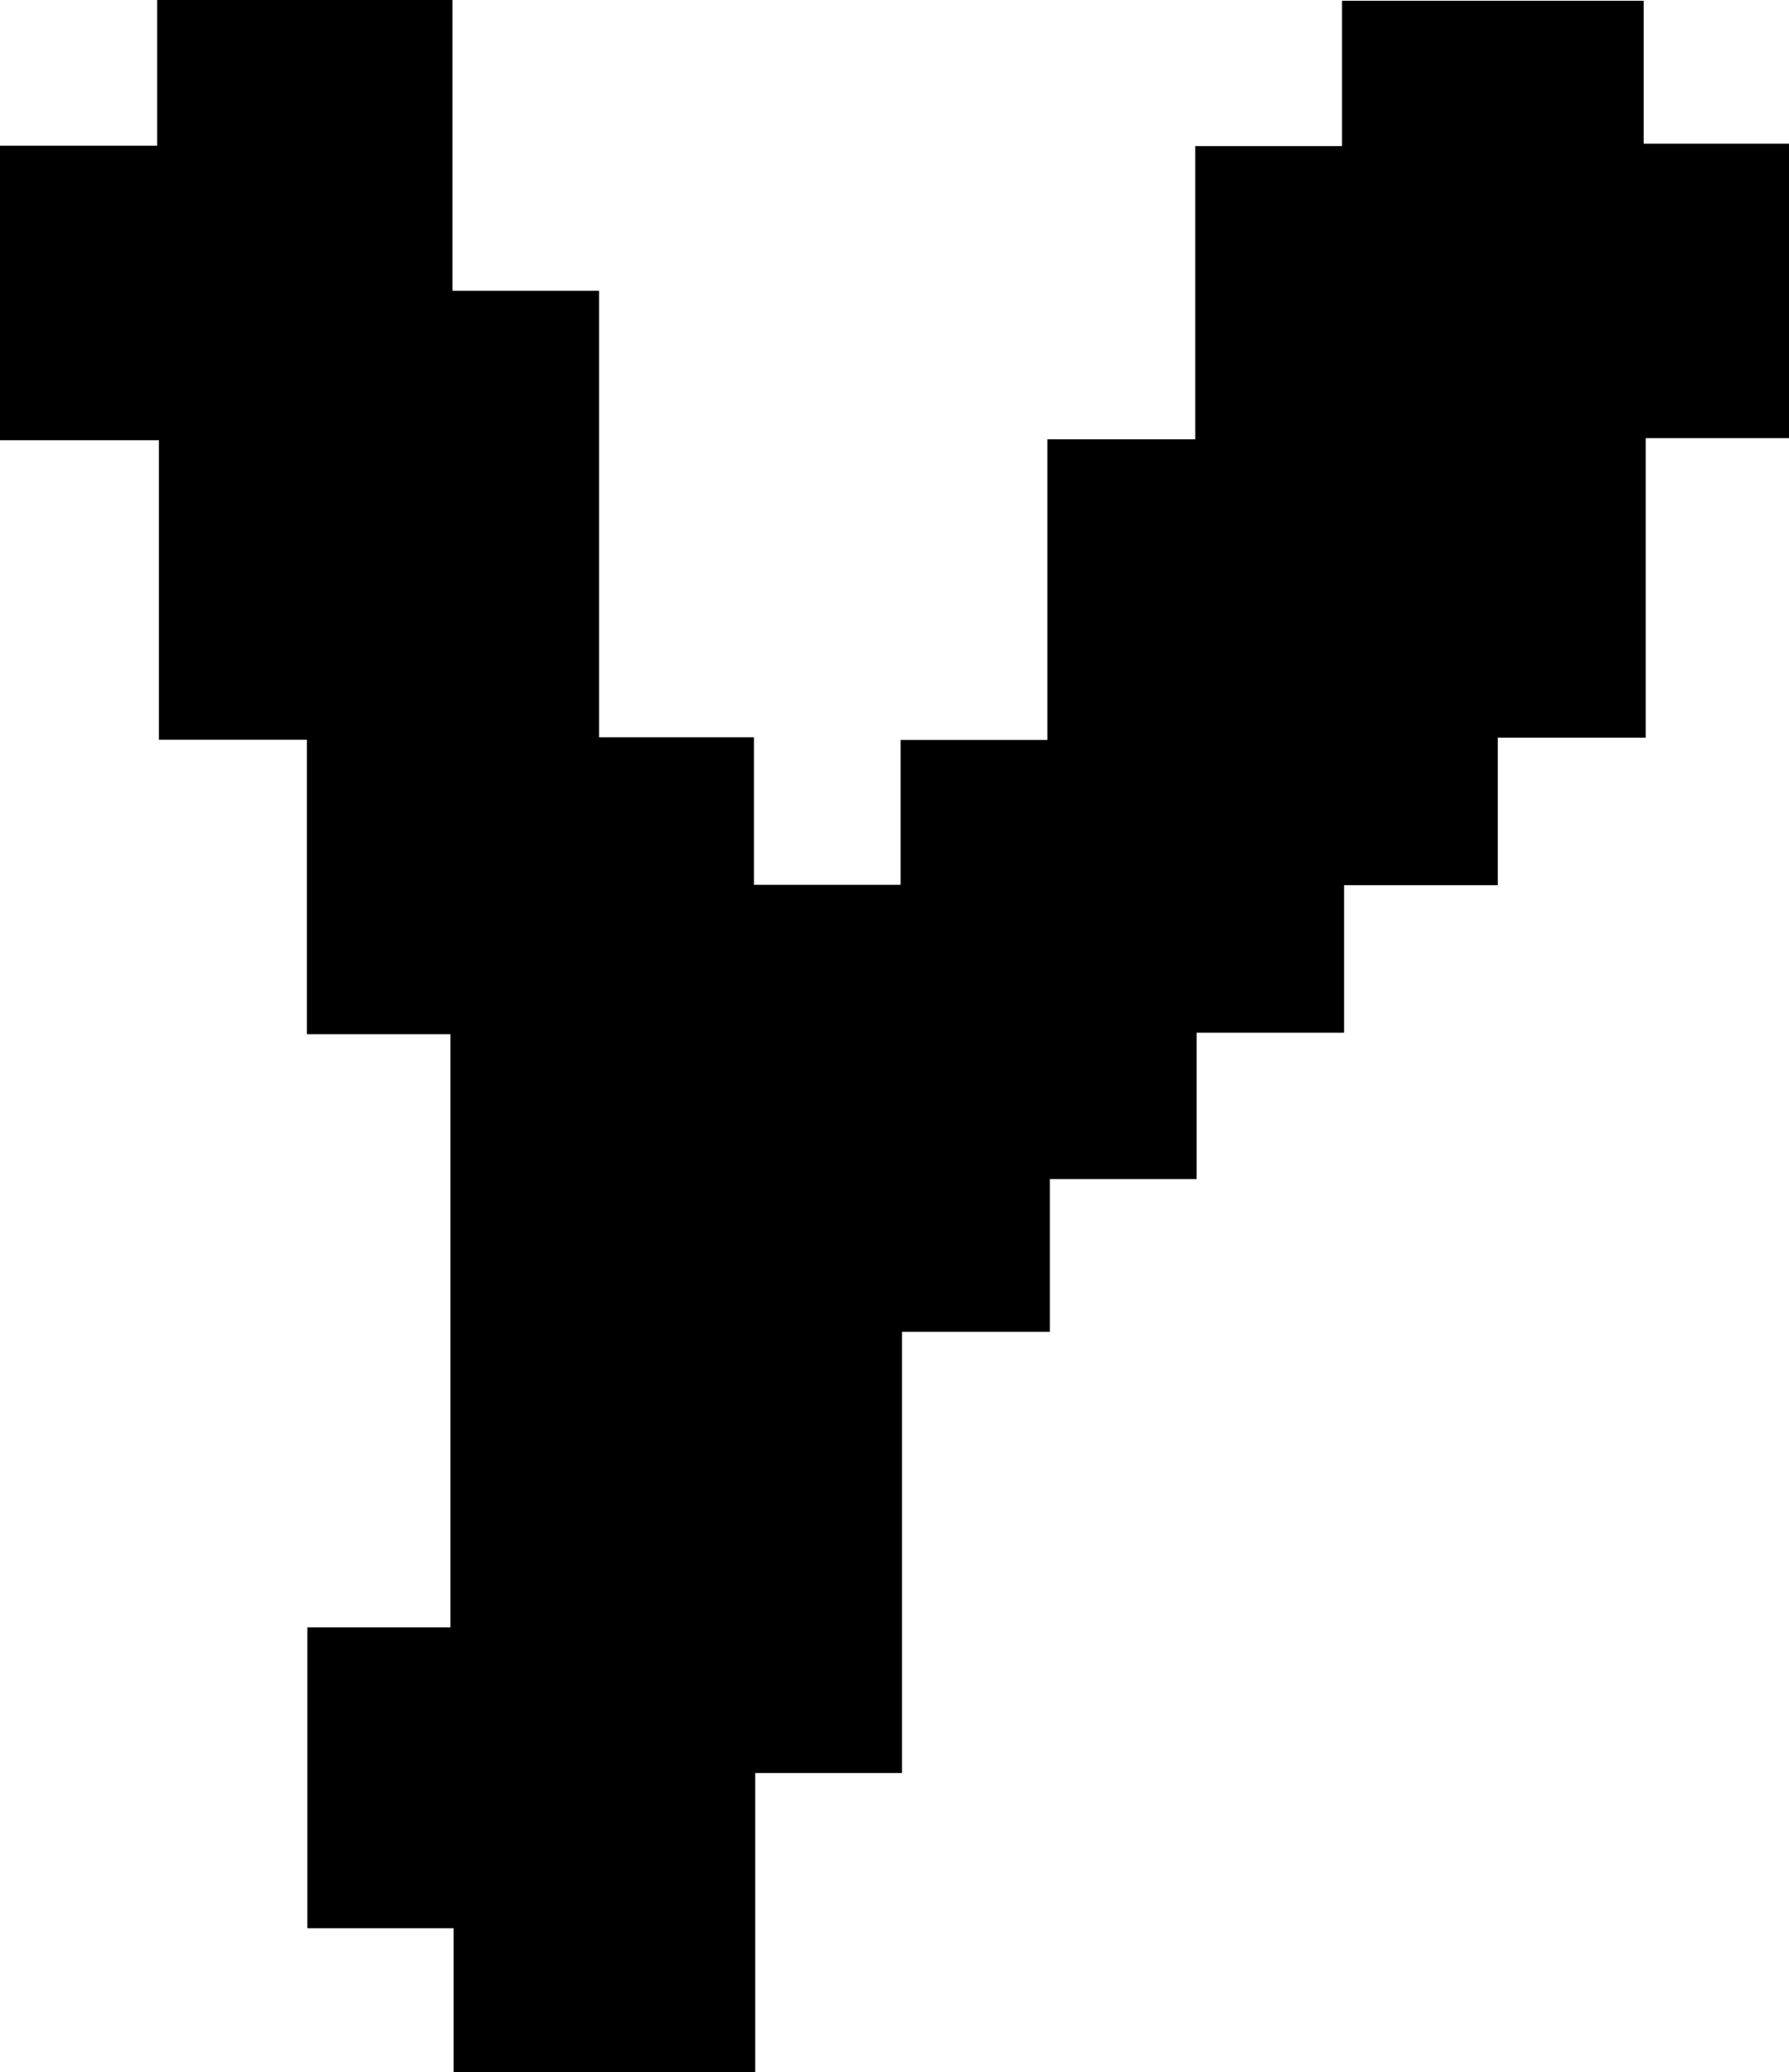 <svg id="Layer_1" data-name="Layer 1" xmlns="http://www.w3.org/2000/svg" viewBox="0 0 139.69 161.82"><path d="M165,102.19h11.45V90.88h11.46V67.4h11.55V44.5h11.46V33.15h23.55V44.31h11.39v23H234.63V90.7H223.08v11.52h-12v11.52H199.57v11.43H188.11V137.1H176.56v34.46H165.1v23.35H141.55V183.68H130.13v-23.5H141.3V113.86H130.09v-23H118.54V67.47H106.13v-23H118.4V33.09h23.06V55.8h11.45V90.67H165Z" transform="translate(-106.13 -33.09)"/></svg>
